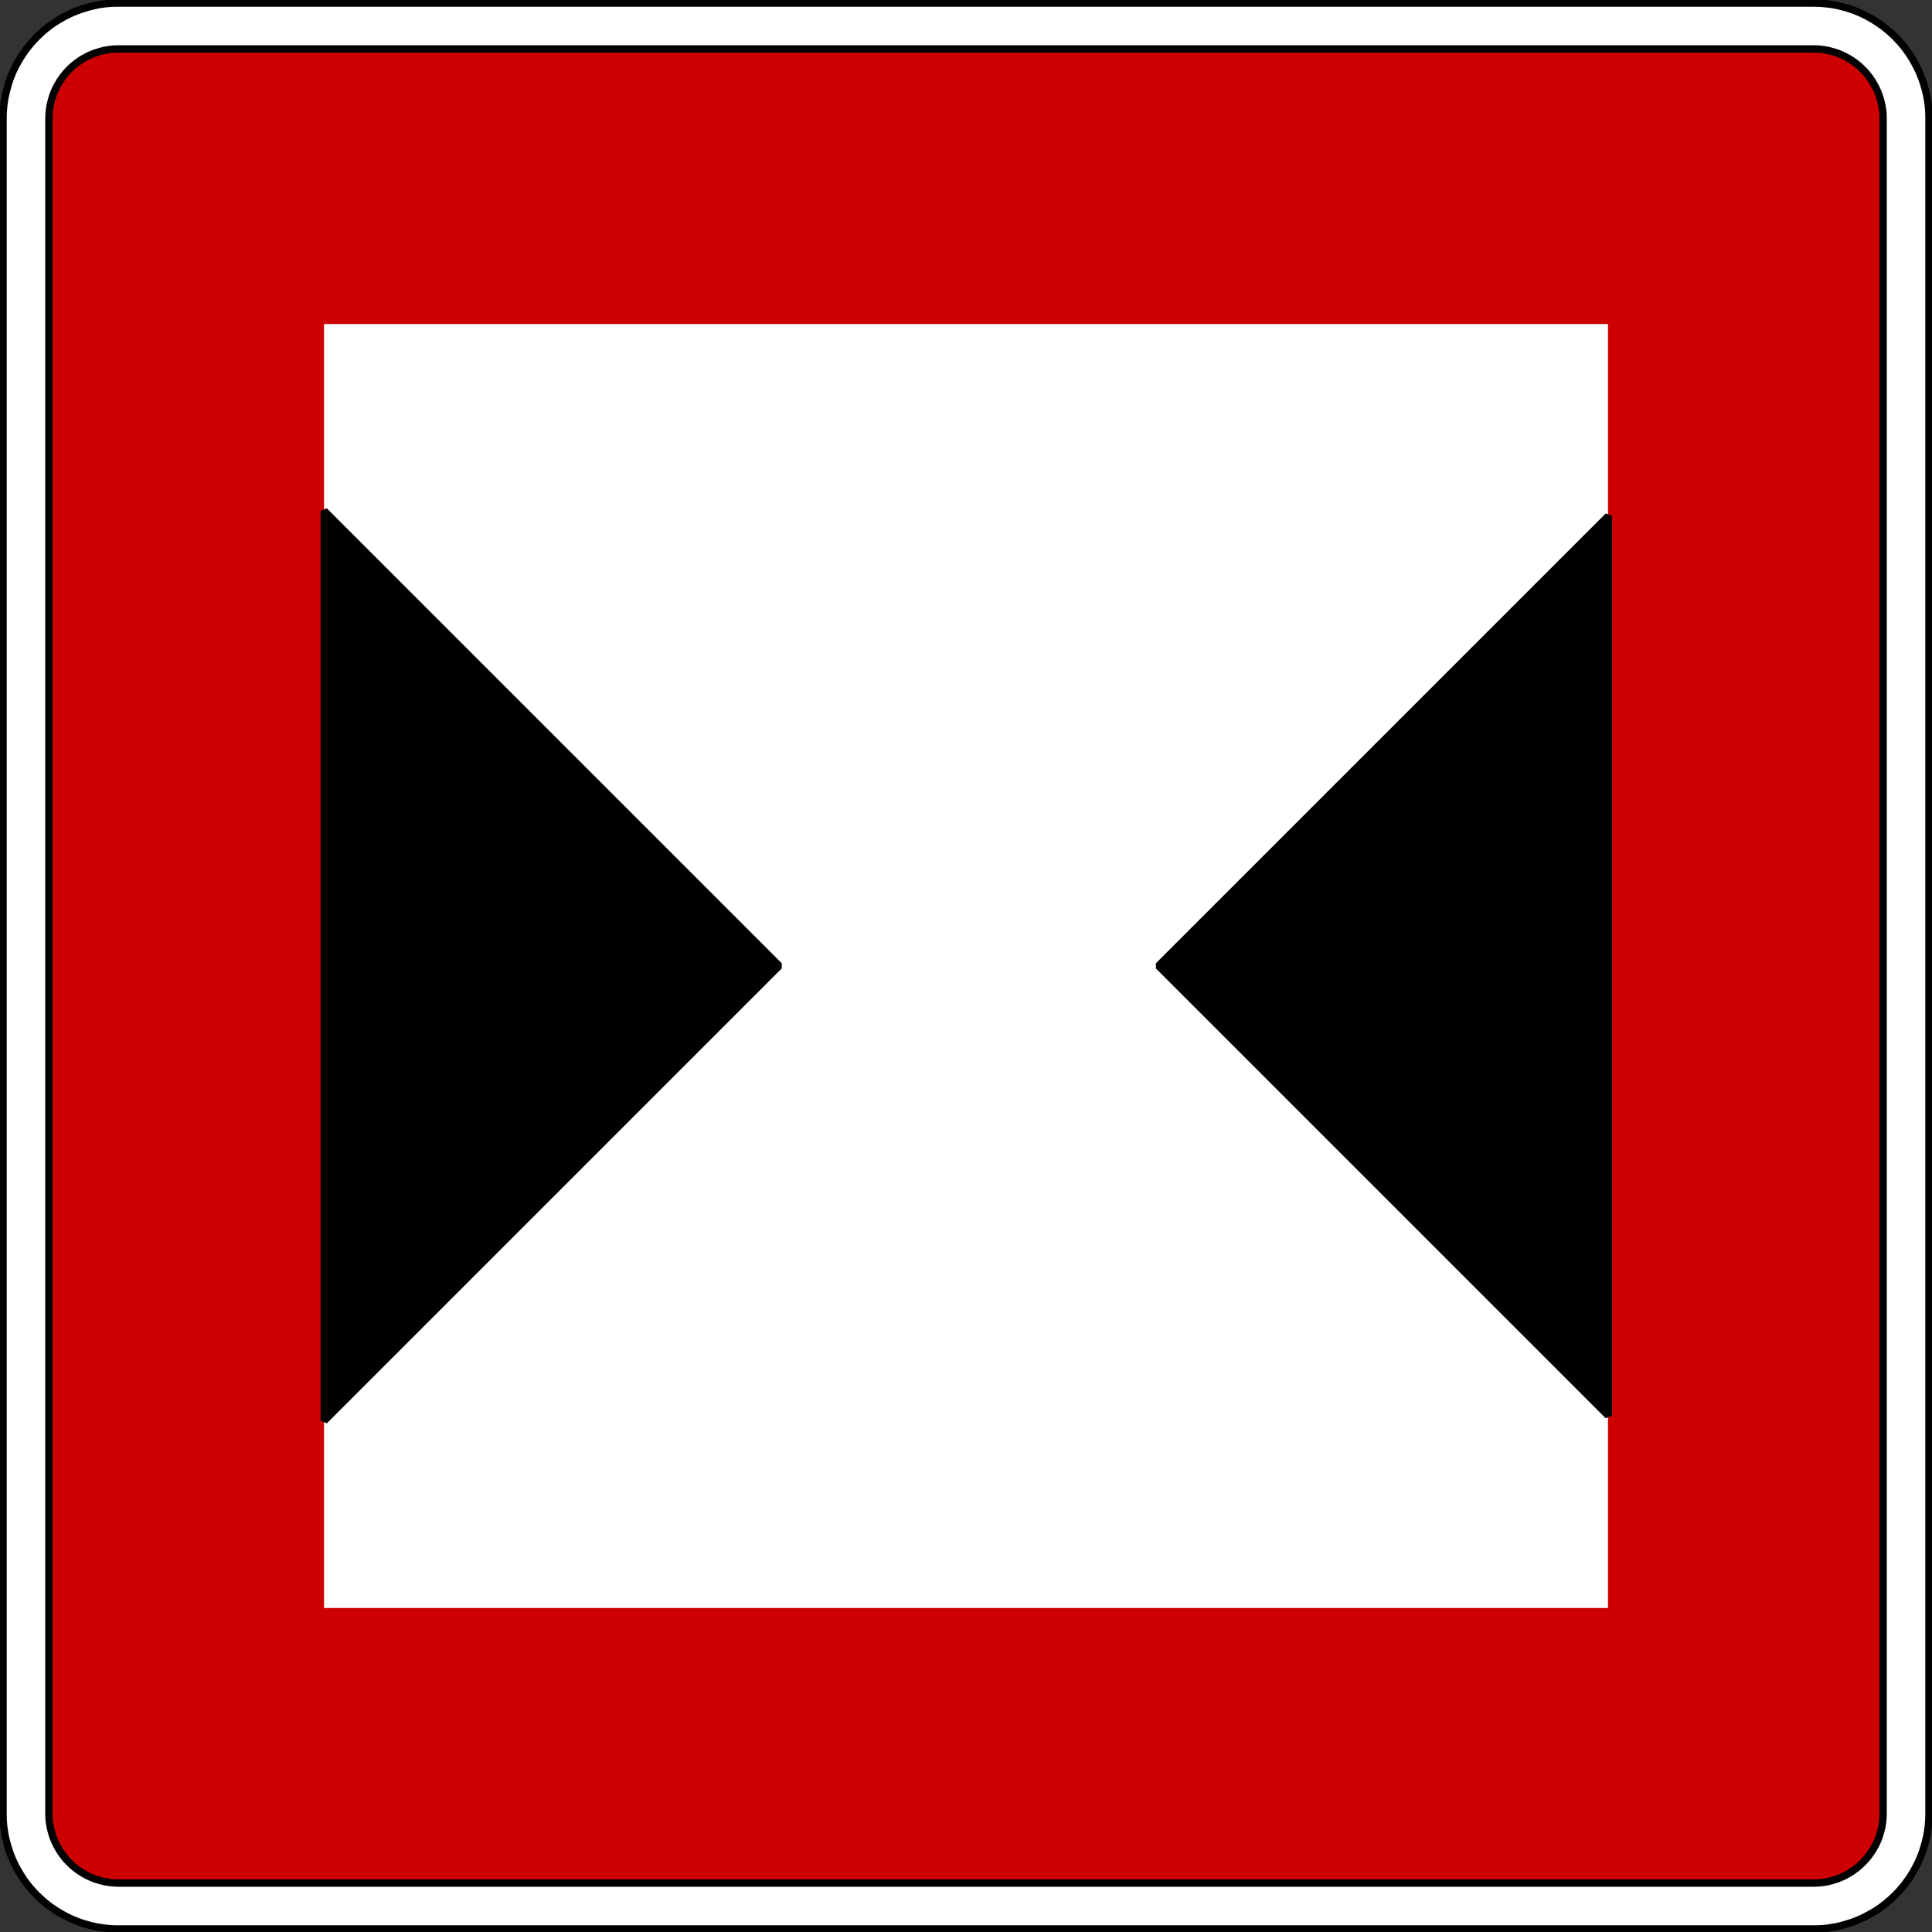 <?xml version="1.0" encoding="UTF-8" standalone="no"?>
<!-- Created with Inkscape (http://www.inkscape.org/) -->

<svg
   xmlns:dc="http://purl.org/dc/elements/1.1/"
   xmlns:cc="http://creativecommons.org/ns#"
   xmlns:rdf="http://www.w3.org/1999/02/22-rdf-syntax-ns#"
   xmlns:svg="http://www.w3.org/2000/svg"
   xmlns="http://www.w3.org/2000/svg"
   xmlns:sodipodi="http://sodipodi.sourceforge.net/DTD/sodipodi-0.dtd"
   xmlns:inkscape="http://www.inkscape.org/namespaces/inkscape"
   width="71.136"
   height="71.136"
   id="svg19515"
   version="1.1"
   inkscape:version="0.47 r22583"
   sodipodi:docname="C.3 Die Breite der Durchfahrtsöffnung oder des Fahrwassers ist begrenzt.svg">
  <rect width="100%" height="100%" fill="#333333" stroke="none"/>
  <defs
     id="defs19517" />
  <sodipodi:namedview
     id="base"
     pagecolor="#ffffff"
     bordercolor="#666666"
     borderopacity="1.0"
     inkscape:pageopacity="0.0"
     inkscape:pageshadow="2"
     inkscape:zoom="7.0428096"
     inkscape:cx="35.568192"
     inkscape:cy="35.568192"
     inkscape:document-units="px"
     inkscape:current-layer="layer1"
     showgrid="false"
     inkscape:window-width="1280"
     inkscape:window-height="748"
     inkscape:window-x="-8"
     inkscape:window-y="-8"
     inkscape:window-maximized="1" />
  <g
     inkscape:label="Ebene 1"
     inkscape:groupmode="layer"
     id="layer1"
     transform="translate(-430.146,-293.937)">
    <path
       d="m 440.911,304.702 0,49.606 49.606,0 0,-49.606 -49.606,0 z"
       style="fill:#ffffff;fill-opacity:1;fill-rule:nonzero;stroke:none"
       id="path7862" />
    <path
       id="path7846"
       style="fill:#ffffff;stroke:#000000;stroke-width:0.27;stroke-linecap:butt;stroke-linejoin:bevel;stroke-miterlimit:22.926;stroke-opacity:1;stroke-dasharray:none"
       d="m 434.513,364.893 62.435,0 c 0.181,-10e-4 0.362,-0.014 0.541,-0.037 0.179,-0.025 0.356,-0.061 0.531,-0.111 0.175,-0.045 0.347,-0.104 0.514,-0.174 0.166,-0.07 0.329,-0.151 0.484,-0.244 0.158,-0.09 0.309,-0.191 0.451,-0.301 0.144,-0.11 0.28,-0.23 0.407,-0.359 0.129,-0.128 0.249,-0.263 0.359,-0.406 0.11,-0.144 0.211,-0.295 0.3,-0.451 0.092,-0.156 0.174,-0.319 0.242,-0.485 0.071,-0.168 0.129,-0.339 0.176,-0.514 0.049,-0.174 0.086,-0.352 0.113,-0.531 0.025,-0.179 0.037,-0.36 0.036,-0.54 l 0,-62.469 c -10e-4,-0.181 -0.014,-0.361 -0.039,-0.54 -0.024,-0.18 -0.061,-0.357 -0.11,-0.532 -0.045,-0.175 -0.104,-0.346 -0.174,-0.514 -0.07,-0.166 -0.152,-0.329 -0.245,-0.484 -0.09,-0.158 -0.19,-0.307 -0.3,-0.451 -0.11,-0.144 -0.23,-0.279 -0.359,-0.406 -0.128,-0.129 -0.264,-0.249 -0.407,-0.36 -0.142,-0.11 -0.294,-0.21 -0.451,-0.3 -0.155,-0.091 -0.318,-0.172 -0.484,-0.242 -0.168,-0.07 -0.339,-0.129 -0.514,-0.175 -0.175,-0.05 -0.352,-0.087 -0.531,-0.113 -0.179,-0.025 -0.36,-0.037 -0.541,-0.036 l -62.468,0 c -0.181,0 -0.362,0.014 -0.541,0.037 -0.18,0.024 -0.357,0.061 -0.531,0.111 -0.175,0.045 -0.347,0.102 -0.514,0.172 -0.168,0.071 -0.329,0.152 -0.485,0.245 -0.156,0.09 -0.307,0.19 -0.451,0.3 -0.142,0.111 -0.279,0.231 -0.406,0.36 -0.129,0.128 -0.249,0.263 -0.359,0.406 -0.111,0.144 -0.211,0.294 -0.301,0.451 -0.091,0.156 -0.172,0.318 -0.242,0.485 -0.07,0.166 -0.129,0.339 -0.175,0.512 -0.05,0.175 -0.087,0.352 -0.113,0.532 -0.025,0.179 -0.037,0.359 -0.036,0.54 l 0,62.469 c 10e-4,0.18 0.014,0.361 0.039,0.54 0.024,0.18 0.06,0.357 0.11,0.531 0.045,0.175 0.104,0.347 0.174,0.514 0.07,0.168 0.151,0.329 0.244,0.485 0.09,0.156 0.191,0.307 0.301,0.451 0.11,0.144 0.23,0.279 0.359,0.406 0.128,0.129 0.264,0.249 0.406,0.359 0.144,0.11 0.295,0.211 0.451,0.301 0.156,0.091 0.319,0.172 0.485,0.242 0.168,0.07 0.339,0.128 0.514,0.175 0.175,0.05 0.352,0.087 0.531,0.113 0.179,0.025 0.36,0.037 0.541,0.036 l 0.033,0 z" />
    <path
       d="m 434.513,364.961 -0.034,0 c -0.184,-10e-4 -0.367,-0.014 -0.549,-0.039 -0.182,-0.024 -0.364,-0.062 -0.54,-0.111 -0.179,-0.046 -0.352,-0.106 -0.522,-0.177 -0.17,-0.071 -0.334,-0.154 -0.492,-0.247 -0.159,-0.092 -0.312,-0.194 -0.458,-0.306 -0.146,-0.113 -0.284,-0.234 -0.414,-0.365 -0.131,-0.129 -0.253,-0.266 -0.365,-0.412 -0.113,-0.146 -0.214,-0.299 -0.305,-0.459 -0.094,-0.159 -0.176,-0.324 -0.247,-0.492 -0.071,-0.17 -0.13,-0.344 -0.177,-0.522 -0.05,-0.176 -0.089,-0.357 -0.114,-0.54 -0.026,-0.181 -0.039,-0.365 -0.037,-0.549 l 0,-62.469 c 10e-4,-0.184 0.014,-0.367 0.039,-0.55 0.025,-0.182 0.062,-0.362 0.113,-0.539 0.046,-0.179 0.105,-0.354 0.176,-0.524 0.071,-0.169 0.154,-0.334 0.249,-0.491 0.091,-0.16 0.193,-0.312 0.305,-0.459 0.113,-0.146 0.234,-0.284 0.365,-0.414 0.129,-0.13 0.268,-0.253 0.412,-0.364 0.146,-0.113 0.3,-0.215 0.459,-0.306 0.159,-0.094 0.324,-0.175 0.492,-0.246 0.17,-0.071 0.345,-0.13 0.522,-0.179 0.176,-0.05 0.357,-0.089 0.54,-0.114 0.181,-0.026 0.365,-0.037 0.549,-0.036 l 62.47,0 c 0.184,0.001 0.367,0.014 0.549,0.037 0.182,0.025 0.362,0.062 0.54,0.113 0.179,0.046 0.352,0.105 0.522,0.177 0.17,0.071 0.334,0.154 0.492,0.247 0.159,0.091 0.312,0.194 0.458,0.306 0.146,0.111 0.285,0.234 0.414,0.364 0.131,0.13 0.253,0.268 0.365,0.414 0.111,0.146 0.214,0.299 0.306,0.459 0.092,0.159 0.175,0.323 0.246,0.492 0.071,0.17 0.13,0.344 0.177,0.522 0.051,0.176 0.089,0.357 0.115,0.539 0.025,0.182 0.037,0.366 0.036,0.55 l 0,62.469 c -10e-4,0.184 -0.014,0.367 -0.039,0.55 -0.025,0.181 -0.062,0.362 -0.113,0.539 -0.046,0.179 -0.105,0.352 -0.176,0.522 -0.071,0.17 -0.154,0.334 -0.247,0.492 -0.092,0.16 -0.195,0.312 -0.306,0.459 -0.113,0.145 -0.234,0.284 -0.365,0.412 -0.129,0.131 -0.268,0.254 -0.414,0.365 -0.145,0.113 -0.299,0.215 -0.458,0.306 -0.159,0.092 -0.324,0.175 -0.492,0.246 -0.17,0.071 -0.345,0.13 -0.522,0.179 -0.177,0.05 -0.357,0.087 -0.54,0.114 -0.181,0.025 -0.365,0.037 -0.549,0.036 l -62.436,0 z"
       style="fill:#ffffff;stroke:#000000;stroke-width:0.27;stroke-linecap:butt;stroke-linejoin:bevel;stroke-miterlimit:22.926;stroke-opacity:1;stroke-dasharray:none"
       id="path7850" />
    <path
       id="path7842"
       style="fill:#cc0000;fill-opacity:1;fill-rule:evenodd;stroke:#000000;stroke-width:0.27;stroke-linecap:butt;stroke-linejoin:bevel;stroke-miterlimit:22.926;stroke-opacity:1;stroke-dasharray:none"
       d="m 434.513,363.272 -0.02,0 c -0.111,-10e-4 -0.221,-0.009 -0.331,-0.024 -0.11,-0.015 -0.219,-0.037 -0.326,-0.068 -0.107,-0.028 -0.212,-0.064 -0.315,-0.106 -0.102,-0.043 -0.201,-0.092 -0.296,-0.15 -0.096,-0.055 -0.189,-0.116 -0.278,-0.184 -0.087,-0.069 -0.171,-0.141 -0.249,-0.221 -0.079,-0.077 -0.152,-0.16 -0.22,-0.249 -0.068,-0.087 -0.129,-0.18 -0.184,-0.276 -0.056,-0.095 -0.106,-0.195 -0.149,-0.297 -0.044,-0.102 -0.079,-0.207 -0.107,-0.314 -0.031,-0.107 -0.054,-0.216 -0.069,-0.326 -0.016,-0.11 -0.024,-0.221 -0.022,-0.331 l 0,-62.443 c 0,-0.111 0.009,-0.223 0.024,-0.331 0.014,-0.11 0.036,-0.219 0.068,-0.326 0.028,-0.107 0.062,-0.212 0.106,-0.315 0.043,-0.102 0.092,-0.201 0.15,-0.297 0.055,-0.095 0.116,-0.188 0.184,-0.276 0.068,-0.087 0.141,-0.17 0.22,-0.249 0.077,-0.079 0.161,-0.152 0.249,-0.22 0.089,-0.068 0.181,-0.129 0.278,-0.185 0.095,-0.055 0.195,-0.105 0.296,-0.147 0.102,-0.044 0.207,-0.079 0.315,-0.107 0.107,-0.031 0.216,-0.054 0.326,-0.069 0.11,-0.016 0.22,-0.024 0.331,-0.022 l 62.443,0 c 0.111,0 0.221,0.007 0.331,0.022 0.11,0.015 0.219,0.037 0.326,0.069 0.107,0.028 0.212,0.062 0.315,0.106 0.102,0.043 0.201,0.092 0.297,0.149 0.095,0.056 0.188,0.117 0.275,0.185 0.089,0.068 0.171,0.141 0.25,0.22 0.079,0.079 0.152,0.161 0.22,0.249 0.068,0.089 0.129,0.181 0.184,0.276 0.056,0.096 0.106,0.195 0.149,0.297 0.043,0.102 0.079,0.207 0.107,0.315 0.03,0.107 0.054,0.216 0.069,0.326 0.016,0.109 0.024,0.22 0.022,0.331 l 0,62.443 c 0,0.11 -0.007,0.221 -0.022,0.331 -0.015,0.11 -0.039,0.219 -0.069,0.326 -0.028,0.106 -0.062,0.212 -0.106,0.315 -0.043,0.101 -0.092,0.201 -0.15,0.296 -0.055,0.096 -0.116,0.189 -0.184,0.276 -0.068,0.087 -0.141,0.171 -0.22,0.249 -0.079,0.08 -0.161,0.154 -0.25,0.221 -0.087,0.068 -0.18,0.129 -0.275,0.184 -0.096,0.056 -0.195,0.106 -0.297,0.149 -0.102,0.043 -0.207,0.079 -0.315,0.107 -0.107,0.03 -0.216,0.054 -0.326,0.069 -0.11,0.016 -0.22,0.022 -0.331,0.022 l -0.02,0 -62.403,0 z" />
    <path
       d="m 442.077,305.868 0,47.275 47.275,0 0,-47.275 -47.275,0 z"
       style="fill:#ffffff;fill-opacity:1;fill-rule:nonzero;stroke:none"
       id="path7852" />
    <g
       id="g8198"
       transform="matrix(0,1.25,1.25,0,441.105,347.222)"
       style="fill:#000000;stroke:#000000">
      <path
         style="fill:#000000;fill-opacity:1;fill-rule:evenodd;stroke:#000000;stroke-width:0.27;stroke-linecap:butt;stroke-linejoin:bevel;stroke-miterlimit:22.926;stroke-opacity:1;stroke-dasharray:none"
         d="M 11.938 18.812 L 11.938 52.312 L 28.688 35.562 L 11.938 18.812 z "
         transform="matrix(0,0.8,0.8,0,-42.628,-8.767)"
         id="path8200" />
    </g>
    <g
       id="g8202"
       transform="matrix(0,1.25,1.25,0,490.522,347.222)"
       style="fill:#000000;stroke:#000000">
      <path
         style="fill:#000000;fill-opacity:1;fill-rule:evenodd;stroke:#000000;stroke-width:0.27;stroke-linecap:butt;stroke-linejoin:bevel;stroke-miterlimit:22.926;stroke-opacity:1;stroke-dasharray:none"
         d="M 59.219 19 L 42.656 35.562 L 59.219 52.125 L 59.219 19 z "
         transform="matrix(0,0.8,0.8,0,-42.628,-48.301)"
         id="path8204" />
    </g>
  </g>
</svg>
